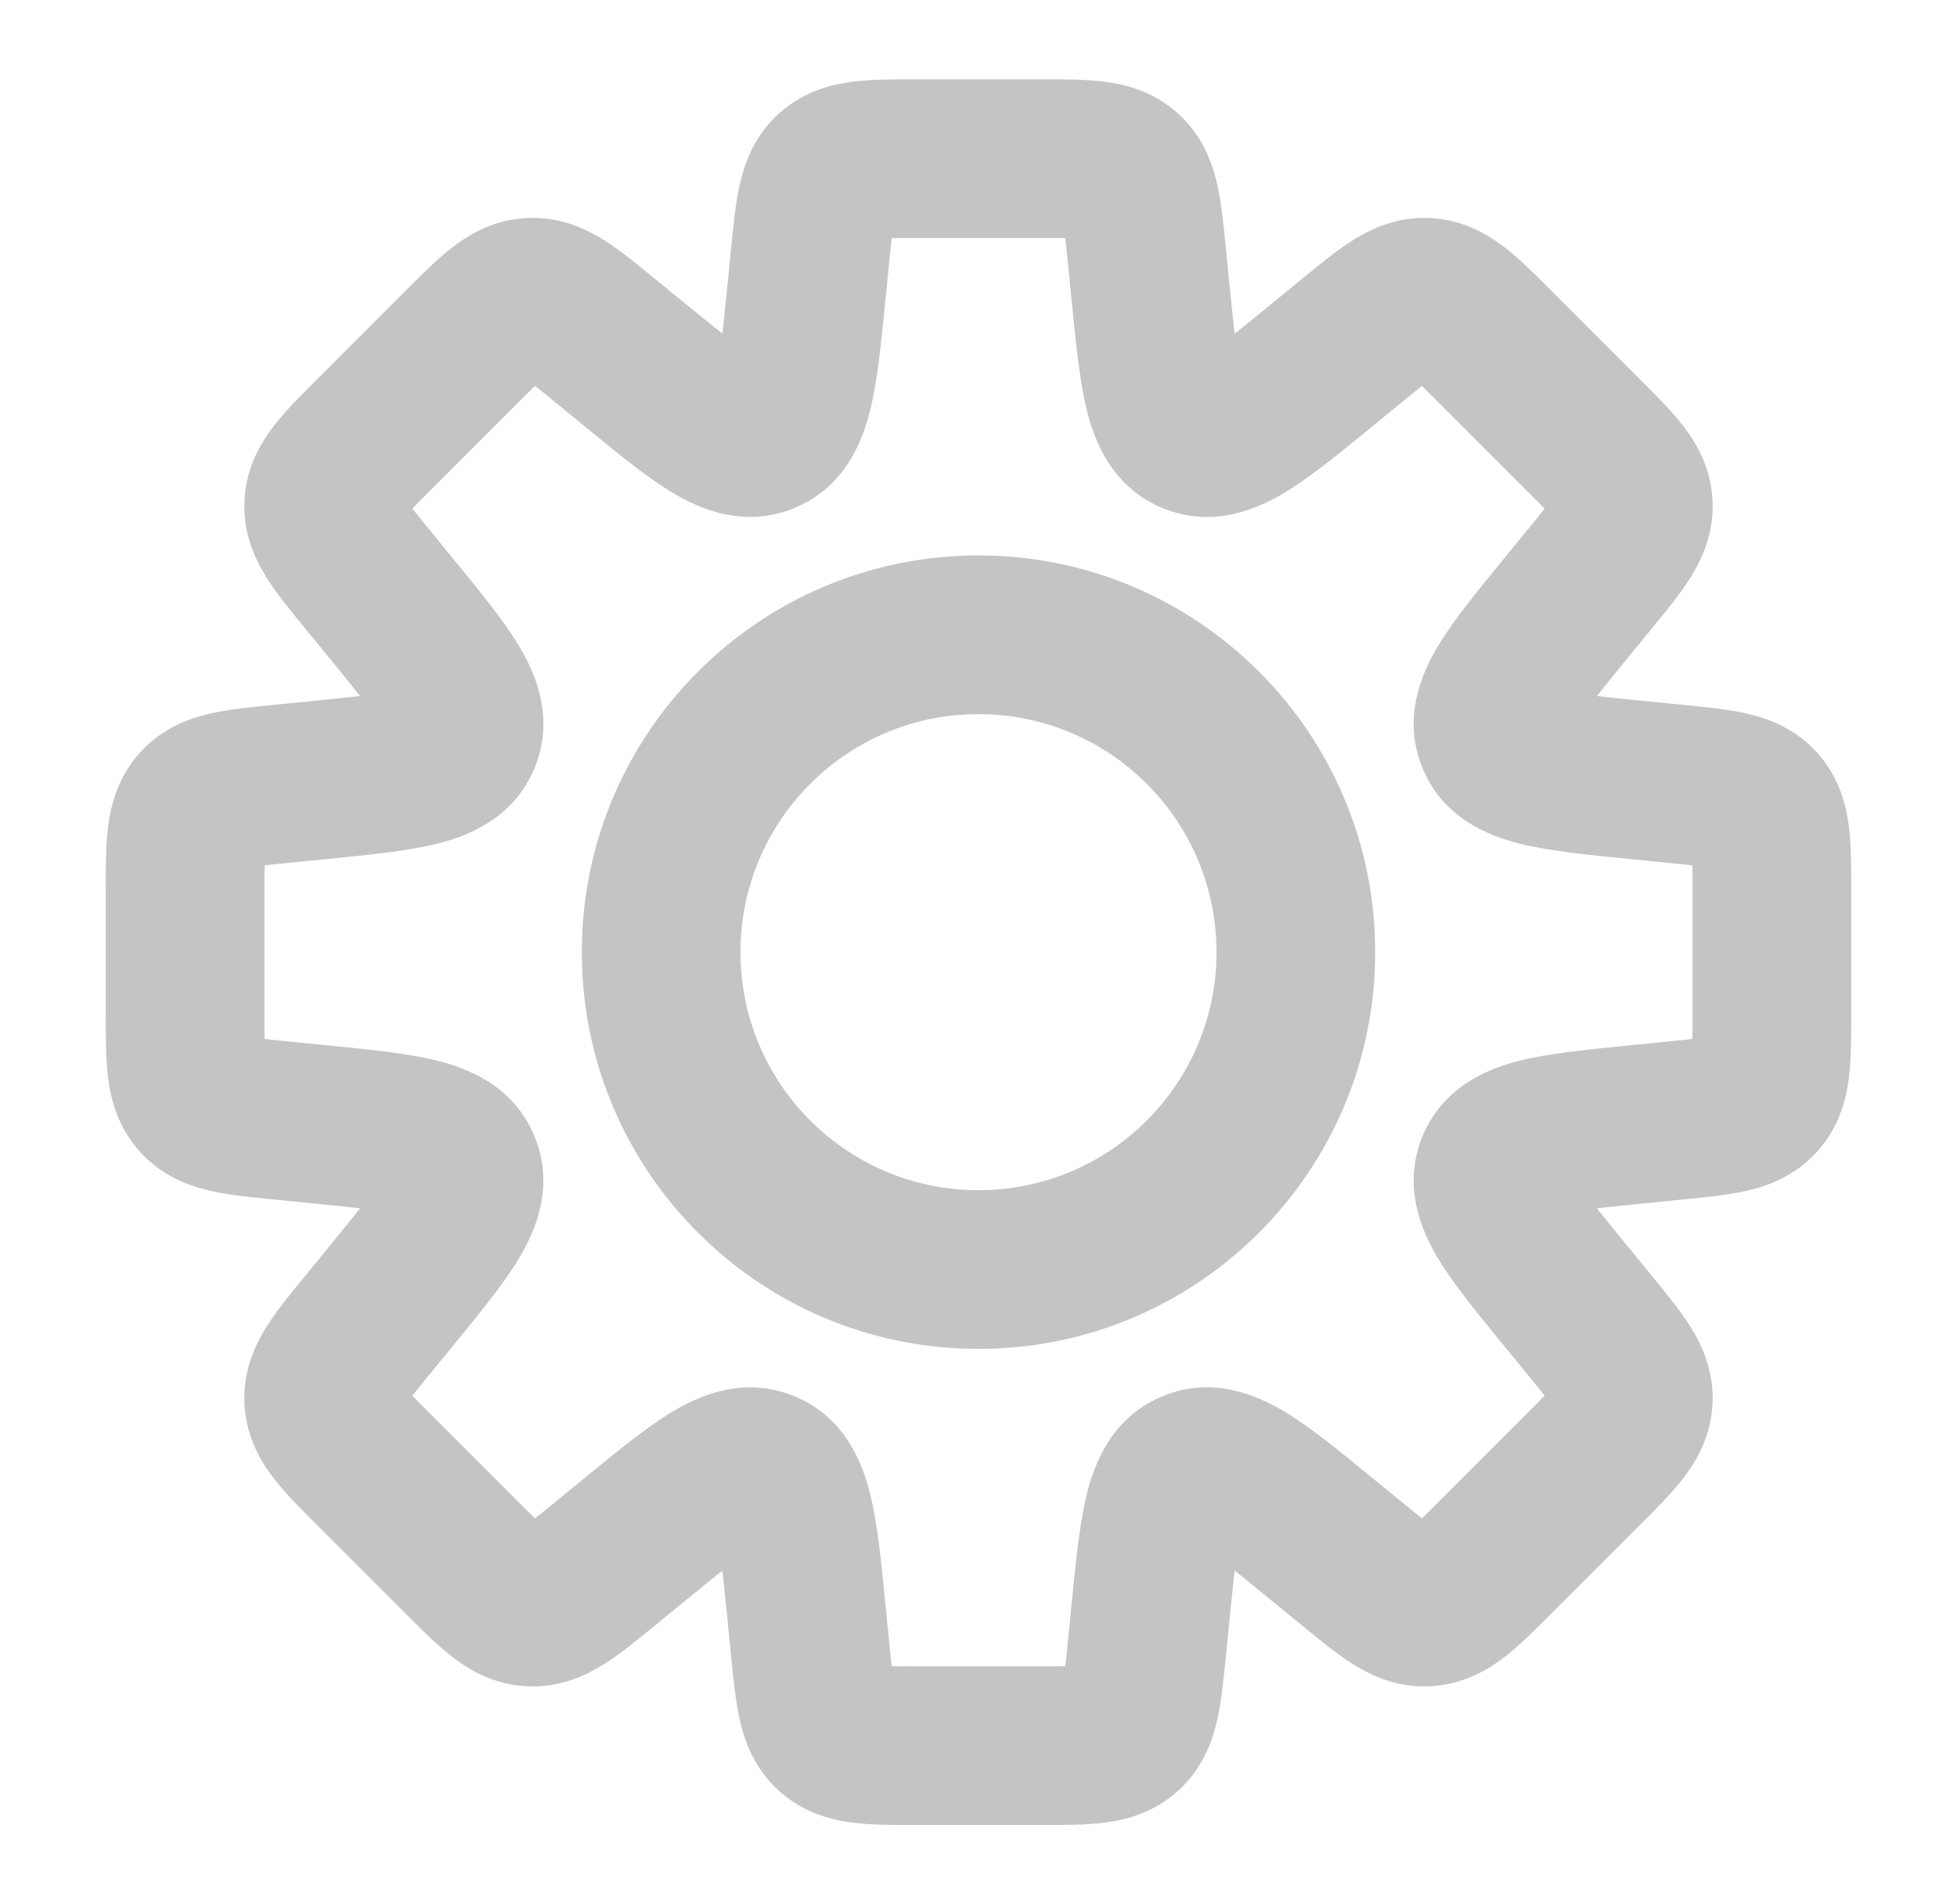 <svg width="37" height="36" viewBox="0 0 37 36" fill="none" xmlns="http://www.w3.org/2000/svg">
<path d="M21.68 4.801L20.188 4.95V4.95L21.68 4.801ZM21.754 5.539L20.261 5.688V5.688L21.754 5.539ZM22.552 8.218L23.126 6.832L23.126 6.832L22.552 8.218ZM25.01 6.888L25.96 8.049H25.96L25.01 6.888ZM25.584 6.418L24.634 5.257L24.634 5.257L25.584 6.418ZM26.968 5.62L26.893 7.118L26.968 5.62ZM28.265 6.552L27.204 7.613L27.204 7.613L28.265 6.552ZM29.948 8.235L31.009 7.174L31.009 7.174L29.948 8.235ZM30.082 10.916L28.921 9.966L30.082 10.916ZM29.612 11.489L30.773 12.439L29.612 11.489ZM28.282 13.948L29.668 13.374L29.668 13.374L28.282 13.948ZM30.961 14.746L30.812 16.239L30.961 14.746ZM31.699 14.82L31.848 13.327L31.699 14.82ZM33.242 15.234L34.354 14.227L34.354 14.227L33.242 15.234ZM33.242 20.766L32.129 19.759L33.242 20.766ZM31.699 21.18V22.68H31.774L31.848 22.673L31.699 21.18ZM31.699 21.18V19.68H31.624L31.55 19.688L31.699 21.18ZM30.962 21.254L30.812 19.761L30.962 21.254ZM28.282 22.052L26.896 21.478L26.896 21.478L28.282 22.052ZM29.613 24.51L30.774 23.561L30.774 23.561L29.613 24.51ZM30.082 25.084L28.921 26.034L28.921 26.034L30.082 25.084ZM30.88 26.467L32.378 26.542V26.542L30.88 26.467ZM26.968 30.379L26.893 28.881H26.893L26.968 30.379ZM25.584 29.581L26.534 28.42L26.534 28.42L25.584 29.581ZM25.011 29.111L24.061 30.273L25.011 29.111ZM21.754 30.46L20.261 30.311L21.754 30.46ZM21.68 31.199L20.188 31.05V31.05L21.68 31.199ZM21.266 32.742L22.273 33.854L22.273 33.854L21.266 32.742ZM15.734 32.742L14.727 33.854L14.727 33.854L15.734 32.742ZM15.32 31.199L16.812 31.05V31.05L15.32 31.199ZM15.246 30.461L13.754 30.61V30.61L15.246 30.461ZM14.448 27.782L15.022 26.396L15.022 26.396L14.448 27.782ZM11.99 29.112L12.939 30.273L12.939 30.273L11.99 29.112ZM11.415 29.582L10.466 28.421H10.466L11.415 29.582ZM10.032 30.38L9.957 31.878L9.957 31.878L10.032 30.38ZM8.735 29.448L7.674 30.509V30.509L8.735 29.448ZM7.052 27.765L8.113 26.704V26.704L7.052 27.765ZM6.918 25.084L8.079 26.034L8.079 26.034L6.918 25.084ZM7.388 24.51L6.227 23.561L6.227 23.561L7.388 24.51ZM6.039 21.254L6.188 19.761H6.188L6.039 21.254ZM5.301 21.18L5.45 19.688L5.376 19.68H5.301V21.18ZM5.301 21.18L5.152 22.673L5.226 22.68H5.301V21.18ZM3.759 20.766L4.871 19.759L4.871 19.759L3.759 20.766ZM3.759 15.234L2.646 14.227L2.646 14.227L3.759 15.234ZM5.301 14.82L5.152 13.327H5.152L5.301 14.82ZM6.039 14.746L5.89 13.254H5.89L6.039 14.746ZM8.719 13.948L10.105 14.522L10.105 14.522L8.719 13.948ZM7.388 11.489L8.549 10.54L7.388 11.489ZM6.918 10.915L5.757 11.865L5.757 11.865L6.918 10.915ZM7.052 8.234L5.991 7.174L5.991 7.174L7.052 8.234ZM8.735 6.551L9.796 7.612H9.796L8.735 6.551ZM11.416 6.418L12.365 5.257V5.257L11.416 6.418ZM11.99 6.887L11.04 8.048L11.04 8.048L11.99 6.887ZM15.246 5.538L16.739 5.688V5.688L15.246 5.538ZM15.32 4.801L13.827 4.652V4.652L15.32 4.801ZM15.734 3.259L14.727 2.146L14.727 2.146L15.734 3.259ZM23.173 4.652C23.134 4.264 23.093 3.829 23.009 3.467C22.916 3.063 22.73 2.56 22.273 2.146L20.259 4.371C20.184 4.303 20.132 4.227 20.101 4.166C20.075 4.115 20.076 4.096 20.087 4.145C20.098 4.194 20.113 4.278 20.131 4.421C20.149 4.563 20.166 4.731 20.188 4.95L23.173 4.652ZM23.246 5.39L23.173 4.652L20.188 4.95L20.261 5.688L23.246 5.39ZM23.126 6.832C23.525 6.998 23.537 7.341 23.461 7.039C23.385 6.736 23.333 6.257 23.246 5.39L20.261 5.688C20.338 6.454 20.409 7.201 20.552 7.771C20.696 8.344 21.026 9.21 21.978 9.604L23.126 6.832ZM24.061 5.727C23.386 6.279 23.011 6.581 22.742 6.741C22.475 6.901 22.727 6.667 23.126 6.832L21.978 9.604C22.93 9.998 23.775 9.619 24.282 9.316C24.787 9.014 25.364 8.536 25.96 8.049L24.061 5.727ZM24.634 5.257L24.061 5.727L25.96 8.049L26.534 7.579L24.634 5.257ZM27.043 4.122C26.427 4.091 25.94 4.316 25.588 4.535C25.272 4.732 24.936 5.01 24.634 5.257L26.534 7.579C26.705 7.44 26.835 7.333 26.949 7.245C27.062 7.156 27.132 7.108 27.175 7.081C27.217 7.054 27.204 7.068 27.15 7.086C27.085 7.107 26.994 7.124 26.893 7.118L27.043 4.122ZM29.326 5.491C29.05 5.215 28.744 4.905 28.449 4.678C28.121 4.424 27.659 4.153 27.043 4.122L26.893 7.118C26.792 7.113 26.703 7.088 26.641 7.06C26.589 7.037 26.577 7.022 26.616 7.053C26.657 7.084 26.721 7.139 26.825 7.239C26.93 7.338 27.049 7.457 27.204 7.613L29.326 5.491ZM31.009 7.174L29.326 5.491L27.204 7.613L28.887 9.296L31.009 7.174ZM32.378 9.457C32.347 8.841 32.076 8.379 31.822 8.051C31.595 7.756 31.284 7.45 31.009 7.174L28.887 9.296C29.043 9.451 29.162 9.57 29.261 9.675C29.361 9.779 29.416 9.843 29.447 9.884C29.478 9.923 29.463 9.911 29.439 9.859C29.412 9.796 29.387 9.708 29.381 9.607L32.378 9.457ZM31.243 11.865C31.49 11.564 31.768 11.228 31.965 10.912C32.184 10.56 32.408 10.073 32.378 9.457L29.381 9.607C29.376 9.506 29.393 9.415 29.414 9.35C29.432 9.296 29.446 9.283 29.419 9.325C29.392 9.368 29.344 9.438 29.255 9.551C29.167 9.665 29.06 9.795 28.921 9.966L31.243 11.865ZM30.773 12.439L31.243 11.865L28.921 9.966L28.451 10.54L30.773 12.439ZM29.668 13.374C29.833 13.773 29.599 14.025 29.759 13.758C29.919 13.489 30.221 13.114 30.773 12.439L28.451 10.54C27.964 11.136 27.486 11.713 27.184 12.218C26.881 12.725 26.502 13.57 26.896 14.522L29.668 13.374ZM31.11 13.254C30.243 13.167 29.764 13.115 29.461 13.039C29.159 12.963 29.502 12.975 29.668 13.374L26.896 14.522C27.29 15.474 28.156 15.804 28.729 15.948C29.299 16.091 30.046 16.162 30.812 16.239L31.11 13.254ZM31.848 13.327L31.11 13.254L30.812 16.239L31.55 16.312L31.848 13.327ZM34.354 14.227C33.94 13.77 33.437 13.584 33.033 13.491C32.671 13.407 32.236 13.366 31.848 13.327L31.55 16.312C31.769 16.334 31.936 16.351 32.079 16.369C32.222 16.387 32.306 16.402 32.355 16.413C32.404 16.424 32.385 16.425 32.334 16.399C32.273 16.368 32.197 16.316 32.129 16.241L34.354 14.227ZM35 16.81C35 16.42 35.003 15.984 34.955 15.615C34.902 15.204 34.767 14.685 34.354 14.227L32.129 16.241C32.061 16.165 32.017 16.085 31.992 16.021C31.971 15.968 31.974 15.949 31.98 15.998C31.986 16.049 31.993 16.133 31.996 16.278C32 16.421 32 16.59 32 16.81H35ZM35 19.19V16.81H32V19.19H35ZM34.354 21.773C34.767 21.315 34.902 20.797 34.955 20.385C35.003 20.016 35 19.58 35 19.19H32C32 19.41 32 19.579 31.996 19.722C31.993 19.867 31.986 19.951 31.98 20.002C31.974 20.051 31.971 20.032 31.992 19.979C32.017 19.915 32.061 19.835 32.129 19.759L34.354 21.773ZM31.848 22.673C32.236 22.634 32.671 22.593 33.033 22.509C33.437 22.416 33.94 22.23 34.354 21.773L32.129 19.759C32.197 19.684 32.273 19.632 32.334 19.601C32.385 19.575 32.404 19.576 32.355 19.587C32.306 19.598 32.222 19.613 32.079 19.631C31.936 19.649 31.769 19.666 31.55 19.688L31.848 22.673ZM31.699 22.68H31.699V19.68H31.699V22.68ZM31.111 22.746L31.848 22.673L31.55 19.688L30.812 19.761L31.111 22.746ZM29.668 22.626C29.503 23.025 29.16 23.037 29.461 22.961C29.765 22.885 30.243 22.833 31.111 22.746L30.812 19.761C30.046 19.838 29.3 19.909 28.729 20.052C28.157 20.196 27.291 20.526 26.896 21.478L29.668 22.626ZM30.774 23.561C30.221 22.886 29.92 22.511 29.759 22.242C29.6 21.975 29.833 22.227 29.668 22.626L26.896 21.478C26.502 22.43 26.881 23.275 27.184 23.782C27.486 24.287 27.964 24.864 28.452 25.46L30.774 23.561ZM31.243 24.134L30.774 23.561L28.452 25.46L28.921 26.034L31.243 24.134ZM32.378 26.542C32.408 25.926 32.184 25.439 31.965 25.087C31.768 24.772 31.49 24.436 31.243 24.134L28.921 26.034C29.06 26.204 29.167 26.334 29.255 26.448C29.344 26.562 29.392 26.631 29.419 26.674C29.446 26.717 29.432 26.703 29.414 26.649C29.393 26.584 29.377 26.494 29.381 26.392L32.378 26.542ZM31.009 28.825C31.285 28.549 31.595 28.243 31.822 27.948C32.076 27.62 32.347 27.158 32.378 26.542L29.381 26.392C29.387 26.291 29.412 26.203 29.439 26.14C29.463 26.088 29.478 26.076 29.447 26.116C29.416 26.156 29.361 26.22 29.261 26.325C29.162 26.429 29.043 26.548 28.887 26.704L31.009 28.825ZM31.009 28.825L31.009 28.825L28.887 26.704L28.887 26.704L31.009 28.825ZM29.326 30.508L31.009 28.825L28.887 26.704L27.204 28.387L29.326 30.508ZM27.043 31.877C27.659 31.846 28.121 31.575 28.449 31.322C28.744 31.094 29.05 30.784 29.326 30.508L27.204 28.387C27.049 28.543 26.93 28.662 26.826 28.761C26.721 28.86 26.657 28.915 26.616 28.947C26.577 28.977 26.589 28.962 26.641 28.939C26.704 28.911 26.792 28.886 26.893 28.881L27.043 31.877ZM24.635 30.742C24.936 30.989 25.272 31.268 25.588 31.464C25.94 31.684 26.427 31.908 27.043 31.877L26.893 28.881C26.994 28.876 27.085 28.892 27.15 28.913C27.204 28.931 27.217 28.945 27.175 28.919C27.132 28.892 27.062 28.843 26.949 28.755C26.835 28.666 26.705 28.56 26.534 28.42L24.635 30.742ZM24.061 30.273L24.635 30.742L26.534 28.42L25.96 27.951L24.061 30.273ZM23.126 29.167C22.727 29.332 22.475 29.098 22.742 29.258C23.011 29.419 23.386 29.72 24.061 30.273L25.96 27.951C25.364 27.463 24.787 26.985 24.282 26.683C23.775 26.38 22.93 26.001 21.978 26.395L23.126 29.167ZM23.247 30.61C23.333 29.742 23.385 29.264 23.462 28.96C23.537 28.659 23.525 29.002 23.126 29.167L21.978 26.395C21.026 26.79 20.696 27.656 20.552 28.228C20.409 28.799 20.338 29.545 20.261 30.311L23.247 30.61ZM23.173 31.348L23.247 30.61L20.261 30.311L20.188 31.05L23.173 31.348ZM22.273 33.854C22.73 33.44 22.916 32.937 23.009 32.533C23.093 32.171 23.134 31.736 23.173 31.348L20.188 31.05C20.166 31.269 20.149 31.436 20.131 31.579C20.113 31.722 20.098 31.806 20.087 31.855C20.076 31.904 20.075 31.885 20.101 31.834C20.132 31.773 20.184 31.697 20.259 31.629L22.273 33.854ZM19.69 34.5C20.08 34.5 20.516 34.503 20.885 34.455C21.297 34.402 21.815 34.267 22.273 33.854L20.259 31.629C20.335 31.561 20.415 31.517 20.479 31.492C20.532 31.471 20.551 31.474 20.502 31.48C20.451 31.486 20.367 31.493 20.222 31.496C20.079 31.5 19.91 31.5 19.69 31.5V34.5ZM17.31 34.5H19.69V31.5H17.31V34.5ZM14.727 33.854C15.185 34.267 15.704 34.402 16.115 34.455C16.484 34.503 16.92 34.5 17.31 34.5V31.5C17.09 31.5 16.921 31.5 16.778 31.496C16.633 31.493 16.549 31.486 16.498 31.48C16.449 31.474 16.468 31.471 16.521 31.492C16.585 31.517 16.665 31.561 16.741 31.629L14.727 33.854ZM13.827 31.348C13.866 31.736 13.907 32.171 13.991 32.533C14.084 32.937 14.27 33.44 14.727 33.854L16.741 31.629C16.816 31.697 16.868 31.773 16.899 31.834C16.925 31.885 16.924 31.904 16.913 31.855C16.902 31.806 16.887 31.722 16.869 31.579C16.851 31.436 16.834 31.269 16.812 31.05L13.827 31.348ZM13.754 30.61L13.827 31.348L16.812 31.05L16.739 30.312L13.754 30.61ZM13.874 29.168C13.475 29.002 13.463 28.659 13.539 28.961C13.615 29.264 13.667 29.743 13.754 30.61L16.739 30.312C16.662 29.546 16.591 28.799 16.448 28.229C16.304 27.656 15.974 26.79 15.022 26.396L13.874 29.168ZM12.939 30.273C13.614 29.721 13.989 29.419 14.258 29.259C14.525 29.099 14.273 29.333 13.874 29.168L15.022 26.396C14.07 26.002 13.225 26.381 12.718 26.684C12.213 26.986 11.636 27.464 11.04 27.951L12.939 30.273ZM12.365 30.743L12.939 30.273L11.04 27.951L10.466 28.421L12.365 30.743ZM9.957 31.878C10.573 31.909 11.06 31.684 11.412 31.465C11.728 31.268 12.063 30.99 12.365 30.743L10.466 28.421C10.295 28.56 10.165 28.667 10.051 28.755C9.937 28.844 9.868 28.892 9.825 28.919C9.783 28.946 9.796 28.932 9.85 28.914C9.915 28.893 10.005 28.877 10.107 28.881L9.957 31.878ZM7.674 30.509C7.95 30.785 8.256 31.095 8.551 31.322C8.879 31.576 9.341 31.847 9.957 31.878L10.107 28.881C10.208 28.887 10.296 28.912 10.359 28.939C10.411 28.963 10.423 28.978 10.384 28.947C10.343 28.916 10.279 28.861 10.175 28.761C10.07 28.662 9.951 28.543 9.795 28.387L7.674 30.509ZM5.991 28.826L7.674 30.509L9.795 28.387L8.113 26.704L5.991 28.826ZM4.622 26.543C4.653 27.159 4.924 27.621 5.178 27.949C5.405 28.244 5.715 28.55 5.991 28.826L8.113 26.704C7.957 26.549 7.838 26.43 7.739 26.326C7.639 26.221 7.584 26.157 7.553 26.116C7.522 26.077 7.537 26.089 7.56 26.141C7.588 26.204 7.613 26.292 7.618 26.393L4.622 26.543ZM5.757 24.135C5.51 24.436 5.232 24.772 5.035 25.088C4.816 25.44 4.591 25.927 4.622 26.543L7.618 26.393C7.623 26.494 7.607 26.585 7.586 26.65C7.568 26.704 7.554 26.717 7.581 26.675C7.608 26.632 7.656 26.562 7.745 26.449C7.833 26.335 7.94 26.205 8.079 26.034L5.757 24.135ZM6.227 23.561L5.757 24.135L8.079 26.034L8.549 25.46L6.227 23.561ZM7.332 22.626C7.167 22.227 7.401 21.975 7.241 22.242C7.081 22.511 6.779 22.886 6.227 23.561L8.549 25.46C9.036 24.864 9.514 24.287 9.816 23.782C10.119 23.275 10.498 22.43 10.104 21.478L7.332 22.626ZM5.89 22.746C6.757 22.833 7.236 22.885 7.539 22.961C7.841 23.037 7.498 23.025 7.332 22.626L10.104 21.478C9.71 20.526 8.844 20.196 8.271 20.052C7.701 19.909 6.954 19.838 6.188 19.761L5.89 22.746ZM5.152 22.673L5.89 22.746L6.188 19.761L5.45 19.688L5.152 22.673ZM5.301 22.68H5.301V19.68H5.301V22.68ZM2.646 21.773C3.06 22.23 3.563 22.416 3.967 22.509C4.329 22.593 4.764 22.634 5.152 22.673L5.45 19.688C5.231 19.666 5.063 19.649 4.921 19.631C4.778 19.613 4.694 19.598 4.645 19.587C4.596 19.576 4.615 19.575 4.666 19.601C4.727 19.632 4.803 19.684 4.871 19.759L2.646 21.773ZM2 19.19C2 19.58 1.997 20.016 2.045 20.385C2.098 20.797 2.233 21.315 2.646 21.773L4.871 19.759C4.939 19.835 4.983 19.915 5.008 19.979C5.029 20.032 5.026 20.051 5.02 20.002C5.013 19.951 5.007 19.867 5.004 19.722C5 19.579 5 19.41 5 19.19H2ZM2 16.81V19.19H5V16.81H2ZM2.646 14.227C2.233 14.685 2.098 15.204 2.045 15.615C1.997 15.984 2 16.42 2 16.81H5C5 16.59 5 16.421 5.004 16.278C5.007 16.133 5.013 16.049 5.02 15.998C5.026 15.949 5.029 15.968 5.008 16.021C4.983 16.085 4.939 16.165 4.871 16.241L2.646 14.227ZM5.152 13.327C4.764 13.366 4.329 13.407 3.967 13.491C3.563 13.584 3.06 13.77 2.646 14.227L4.871 16.241C4.803 16.316 4.727 16.368 4.666 16.399C4.615 16.425 4.596 16.424 4.645 16.413C4.694 16.402 4.778 16.387 4.921 16.369C5.063 16.351 5.231 16.334 5.45 16.312L5.152 13.327ZM5.89 13.254L5.152 13.327L5.45 16.312L6.189 16.239L5.89 13.254ZM7.333 13.374C7.498 12.975 7.841 12.963 7.54 13.039C7.236 13.115 6.758 13.167 5.89 13.254L6.189 16.239C6.955 16.162 7.701 16.091 8.272 15.948C8.844 15.804 9.71 15.474 10.105 14.522L7.333 13.374ZM6.227 12.439C6.779 13.114 7.081 13.489 7.242 13.758C7.401 14.025 7.168 13.773 7.333 13.374L10.105 14.522C10.499 13.57 10.12 12.725 9.817 12.218C9.515 11.713 9.037 11.136 8.549 10.54L6.227 12.439ZM5.757 11.865L6.227 12.439L8.549 10.54L8.079 9.965L5.757 11.865ZM4.622 9.457C4.591 10.073 4.816 10.56 5.035 10.912C5.232 11.227 5.51 11.563 5.757 11.865L8.079 9.965C7.94 9.794 7.833 9.664 7.745 9.551C7.656 9.437 7.608 9.367 7.581 9.324C7.554 9.282 7.568 9.295 7.586 9.35C7.607 9.414 7.624 9.505 7.619 9.606L4.622 9.457ZM5.991 7.174C5.715 7.449 5.405 7.756 5.178 8.05C4.924 8.379 4.653 8.841 4.622 9.457L7.619 9.606C7.613 9.707 7.588 9.796 7.56 9.858C7.537 9.911 7.522 9.922 7.553 9.883C7.584 9.843 7.639 9.778 7.739 9.674C7.838 9.57 7.957 9.451 8.113 9.295L5.991 7.174ZM7.674 5.491L5.991 7.174L8.113 9.295L9.796 7.612L7.674 5.491ZM9.957 4.122C9.341 4.152 8.879 4.424 8.551 4.677C8.256 4.904 7.95 5.215 7.674 5.491L9.796 7.612C9.951 7.456 10.07 7.337 10.175 7.238C10.279 7.138 10.343 7.083 10.384 7.052C10.423 7.022 10.411 7.037 10.359 7.06C10.296 7.087 10.208 7.113 10.107 7.118L9.957 4.122ZM12.365 5.257C12.064 5.01 11.728 4.731 11.412 4.534C11.06 4.315 10.573 4.091 9.957 4.122L10.107 7.118C10.005 7.123 9.915 7.106 9.85 7.085C9.796 7.067 9.783 7.054 9.825 7.08C9.868 7.107 9.938 7.156 10.051 7.244C10.165 7.332 10.295 7.439 10.466 7.578L12.365 5.257ZM12.94 5.726L12.365 5.257L10.466 7.578L11.04 8.048L12.94 5.726ZM13.874 6.832C14.273 6.667 14.525 6.9 14.258 6.741C13.989 6.58 13.614 6.278 12.94 5.726L11.04 8.048C11.636 8.536 12.213 9.014 12.718 9.316C13.225 9.618 14.07 9.998 15.022 9.603L13.874 6.832ZM13.754 5.389C13.667 6.257 13.615 6.735 13.539 7.039C13.463 7.34 13.475 6.997 13.874 6.832L15.022 9.603C15.974 9.209 16.304 8.343 16.448 7.771C16.591 7.2 16.662 6.454 16.739 5.688L13.754 5.389ZM13.827 4.652L13.754 5.389L16.739 5.688L16.812 4.95L13.827 4.652ZM14.727 2.146C14.27 2.56 14.084 3.063 13.991 3.467C13.907 3.829 13.866 4.264 13.827 4.652L16.812 4.95C16.834 4.731 16.851 4.563 16.869 4.421C16.887 4.278 16.902 4.194 16.913 4.145C16.924 4.096 16.925 4.115 16.899 4.166C16.868 4.227 16.816 4.303 16.741 4.371L14.727 2.146ZM17.31 1.5C16.92 1.5 16.484 1.497 16.115 1.545C15.704 1.598 15.185 1.733 14.727 2.146L16.741 4.371C16.665 4.439 16.585 4.483 16.521 4.508C16.468 4.529 16.449 4.526 16.498 4.52C16.549 4.513 16.633 4.507 16.778 4.504C16.921 4.5 17.09 4.5 17.31 4.5V1.5ZM19.69 1.5H17.31V4.5H19.69V1.5ZM22.273 2.146C21.815 1.733 21.297 1.598 20.885 1.545C20.516 1.497 20.08 1.5 19.69 1.5V4.5C19.91 4.5 20.079 4.5 20.222 4.504C20.367 4.507 20.451 4.513 20.502 4.52C20.551 4.526 20.532 4.529 20.479 4.508C20.415 4.483 20.335 4.439 20.259 4.371L22.273 2.146ZM23 18C23 20.485 20.985 22.5 18.5 22.5V25.5C22.642 25.5 26 22.142 26 18H23ZM18.5 13.5C20.985 13.5 23 15.515 23 18H26C26 13.858 22.642 10.5 18.5 10.5V13.5ZM14 18C14 15.515 16.015 13.5 18.5 13.5V10.5C14.358 10.5 11 13.858 11 18H14ZM18.5 22.5C16.015 22.5 14 20.485 14 18H11C11 22.142 14.358 25.5 18.5 25.5V22.5Z" fill="#C4C4C4"/>
</svg>
